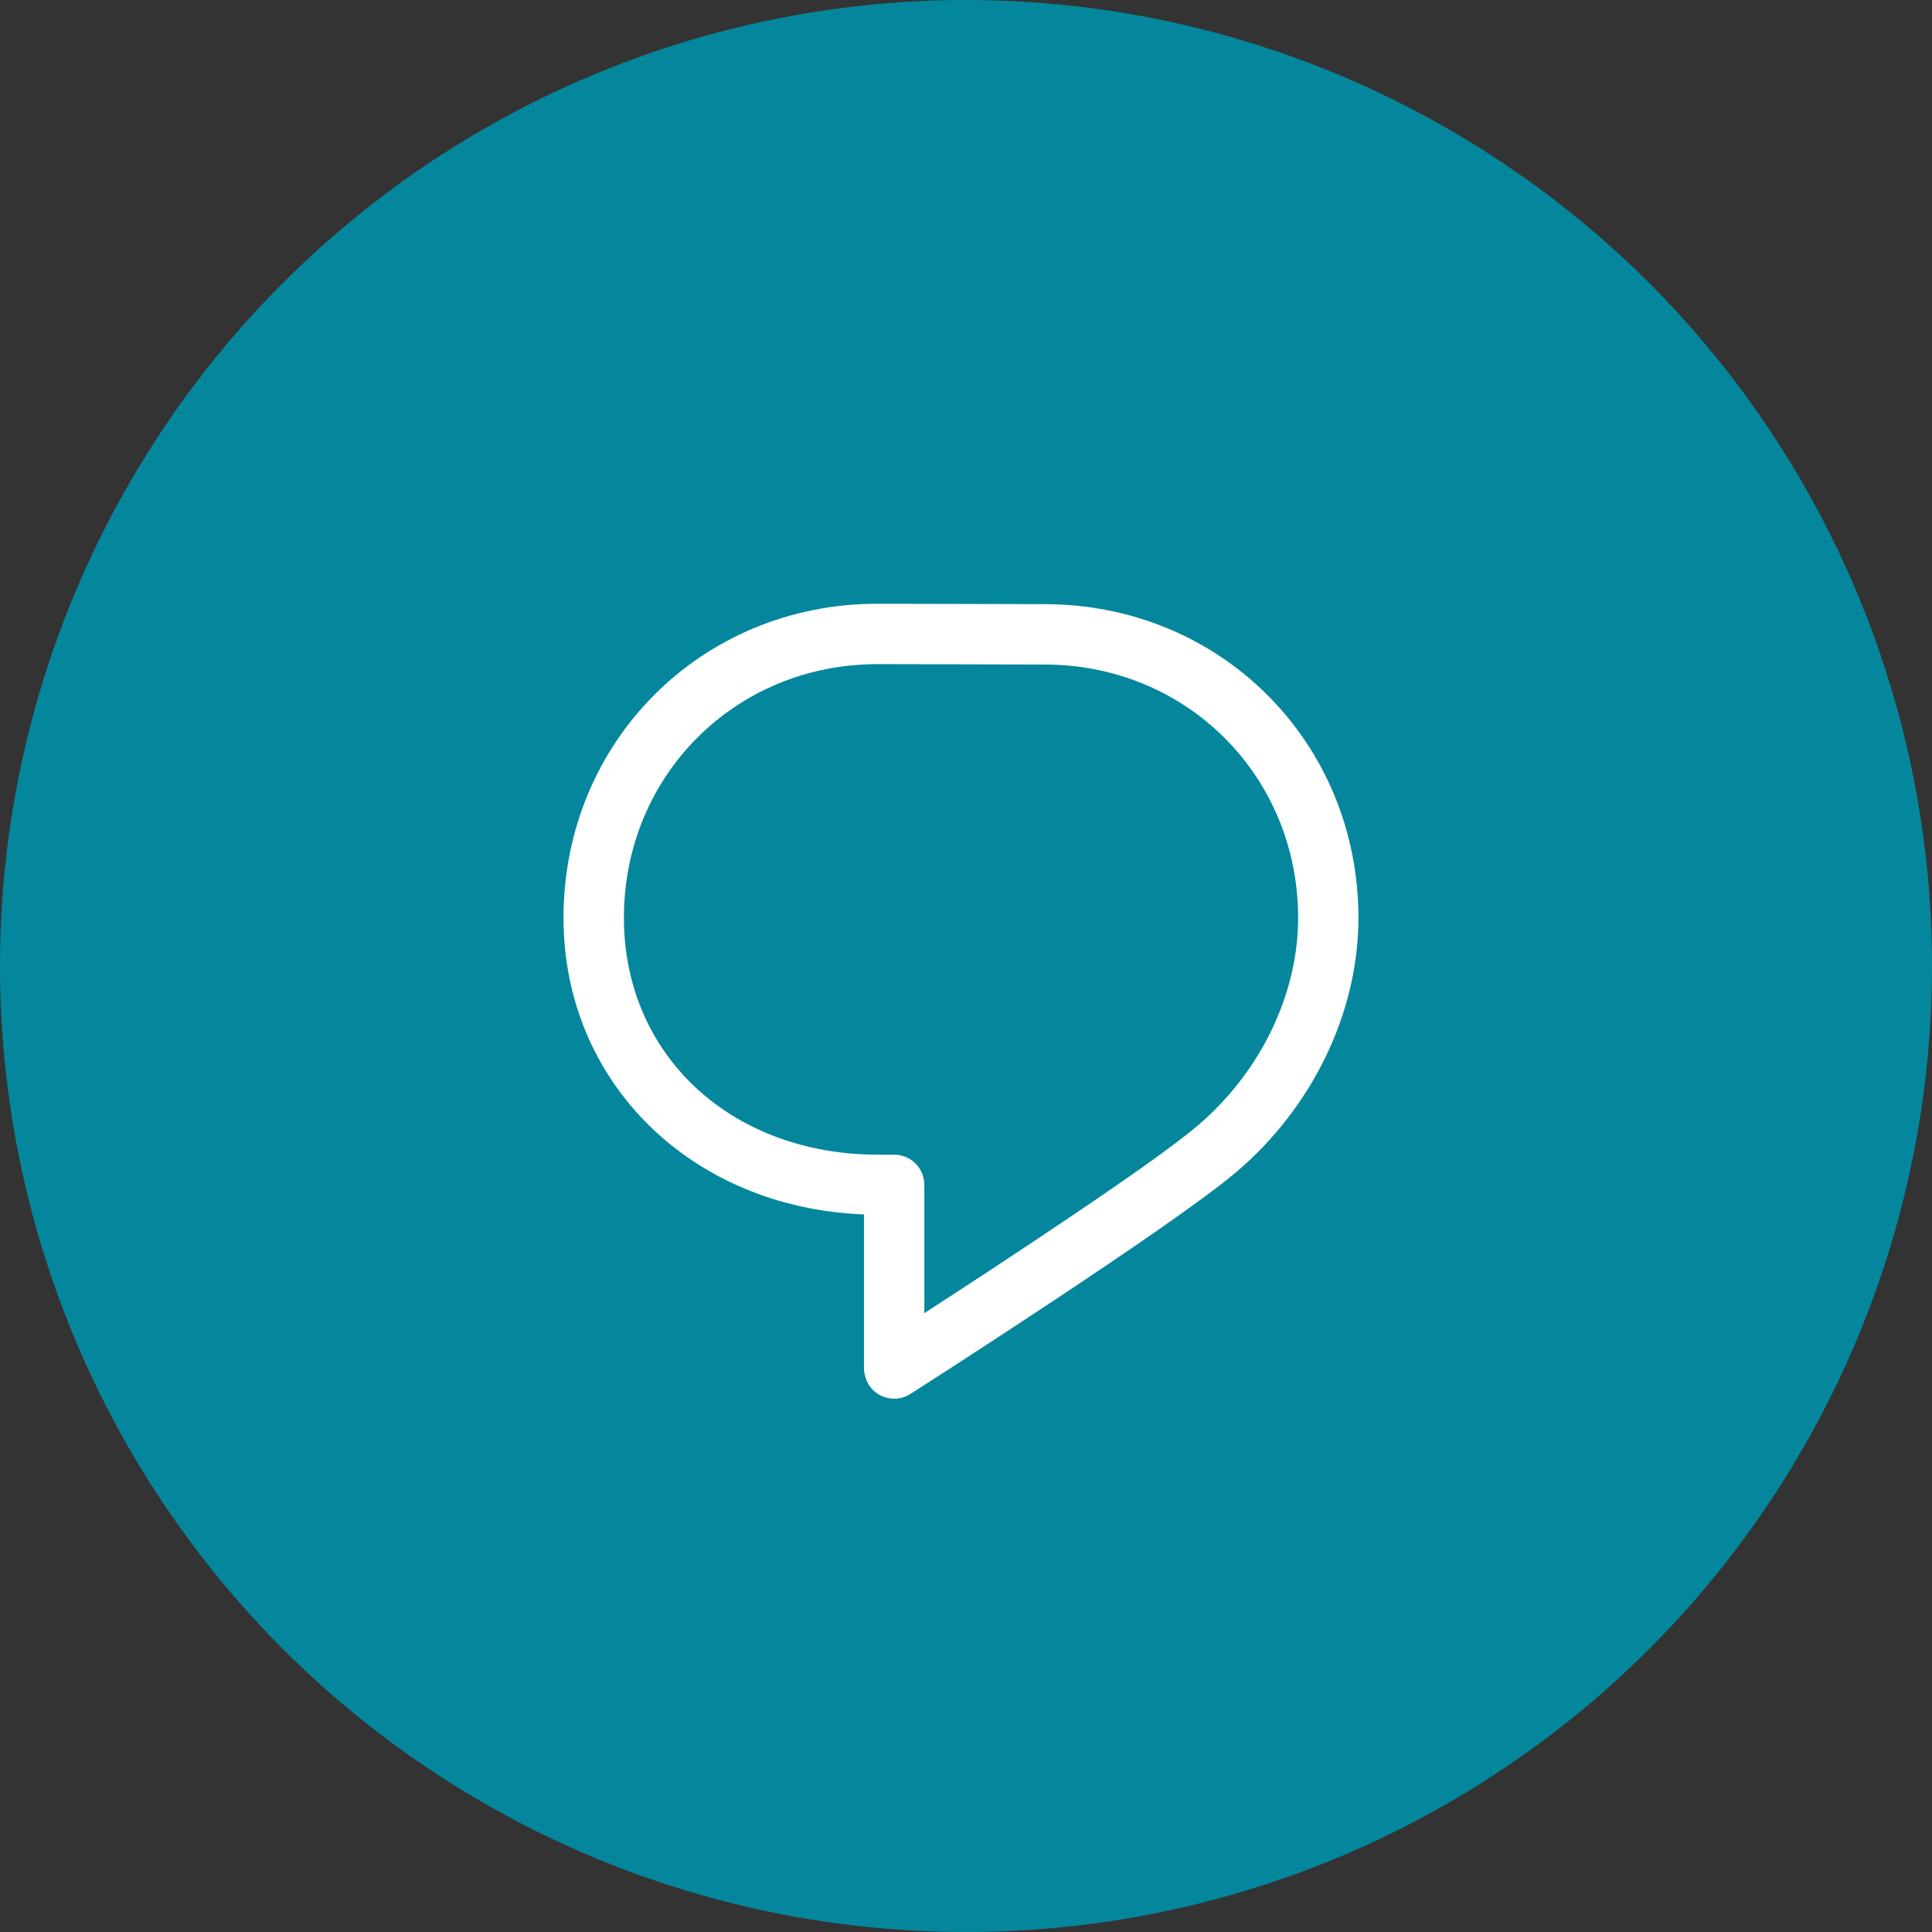 <svg width="48" height="48" viewBox="0 0 48 48" fill="none" xmlns="http://www.w3.org/2000/svg">
<rect x="0" y="0" width="48" height="48" fill="#333333" stroke="none"/>
<circle cx="24" cy="24" r="24" fill="#04879d"/>
<path fill-rule="evenodd" clip-rule="evenodd" d="M21.802 15L25.95 15.01C30.32 15.01 33.744 18.43 33.75 22.797V22.814C33.747 25.156 32.609 27.516 30.707 29.126C29.092 30.492 22.883 34.464 22.619 34.632C22.494 34.712 22.355 34.75 22.217 34.75C21.969 34.75 21.727 34.628 21.585 34.403C21.509 34.286 21.465 34.108 21.465 34V30.172C17.186 30.008 14 26.9 14 22.802C14 18.427 17.426 15 21.8 15H21.802ZM22.965 32.625C24.875 31.387 28.603 28.942 29.737 27.982C31.31 26.65 32.249 24.716 32.252 22.806C32.25 19.276 29.482 16.51 25.95 16.51H25.948L21.801 16.5C18.269 16.5 15.501 19.268 15.501 22.802C15.501 26.212 18.159 28.688 21.819 28.688H22.215C22.63 28.688 22.965 29.024 22.965 29.438V32.625Z" fill="white"/>
</svg>
